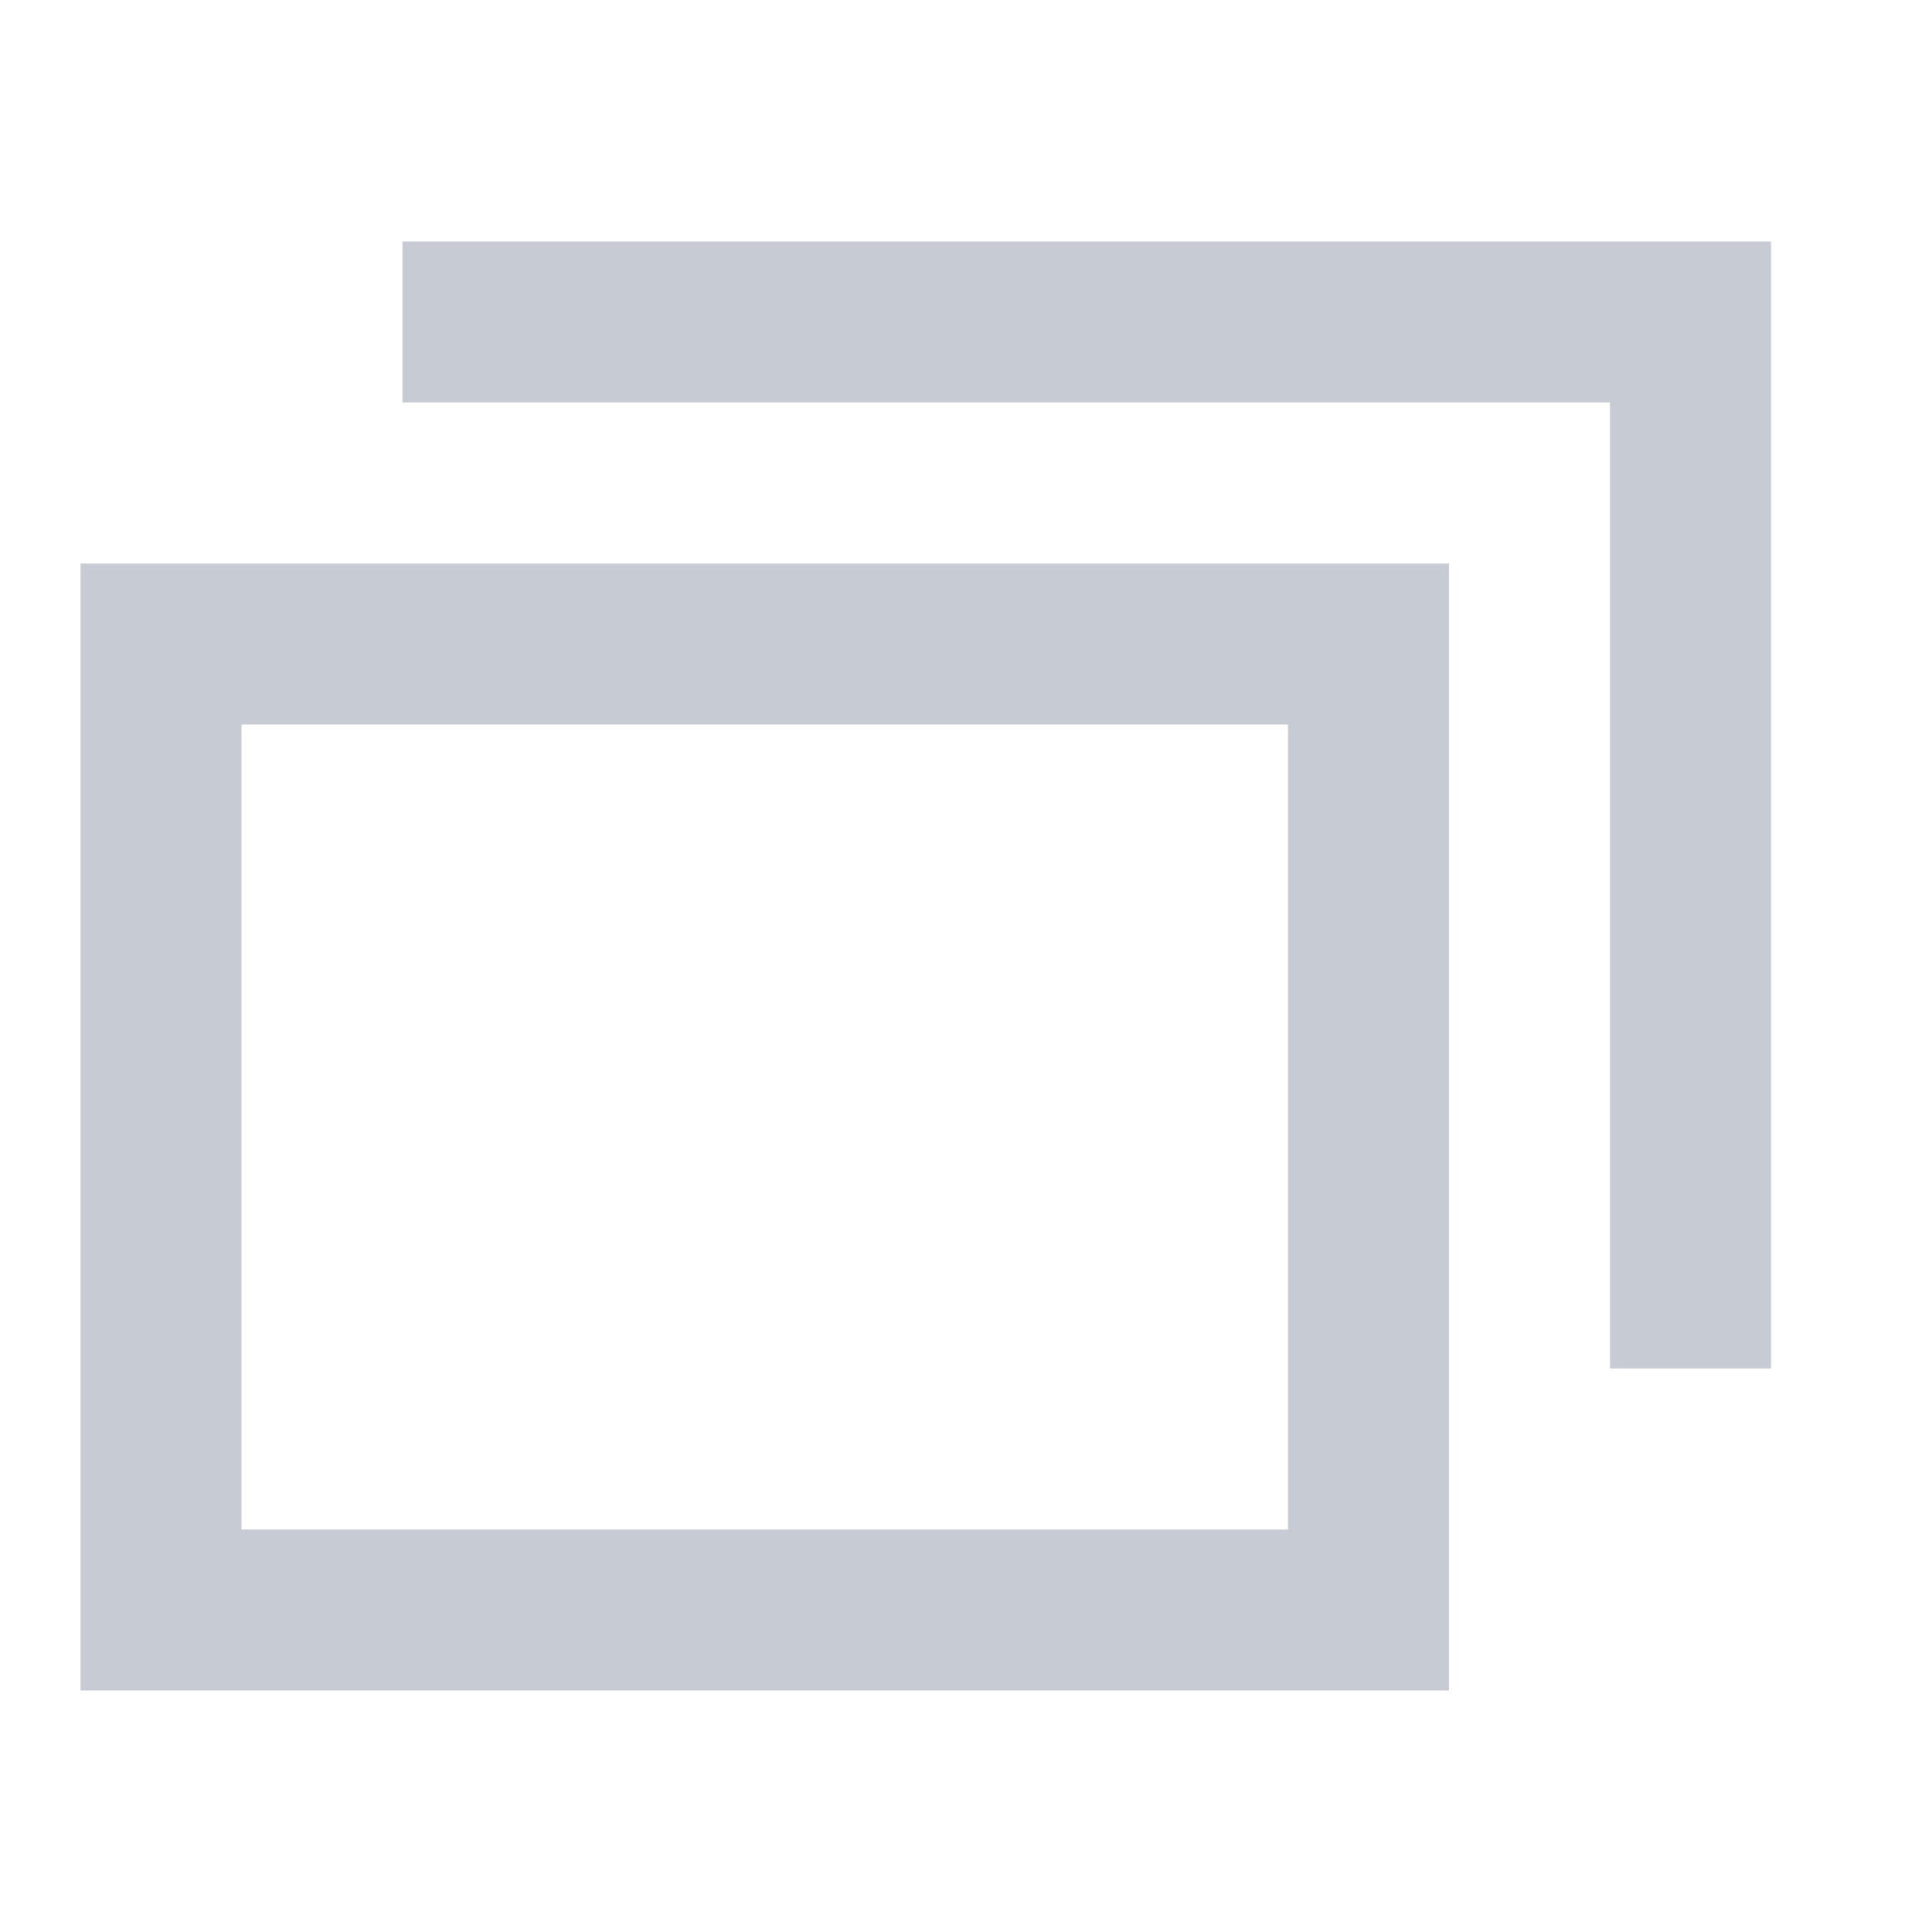 <?xml version="1.0" encoding="utf-8"?>
<svg version="1.1" id="Layer_1" xmlns="http://www.w3.org/2000/svg" xmlns:xlink="http://www.w3.org/1999/xlink" x="0px" y="0px"
	 viewBox="0 0 24 24" style="enable-background:new 0 0 24 24;" xml:space="preserve">
<style type="text/css">
	.st0{fill:none;stroke:#C7CBD3;stroke-width:2;stroke-miterlimit:10;}
</style>
<path class="st0" d="M17,8v12H2V8H17z"/>
<path class="st0" d="M5,4h16v13"/>
</svg>
